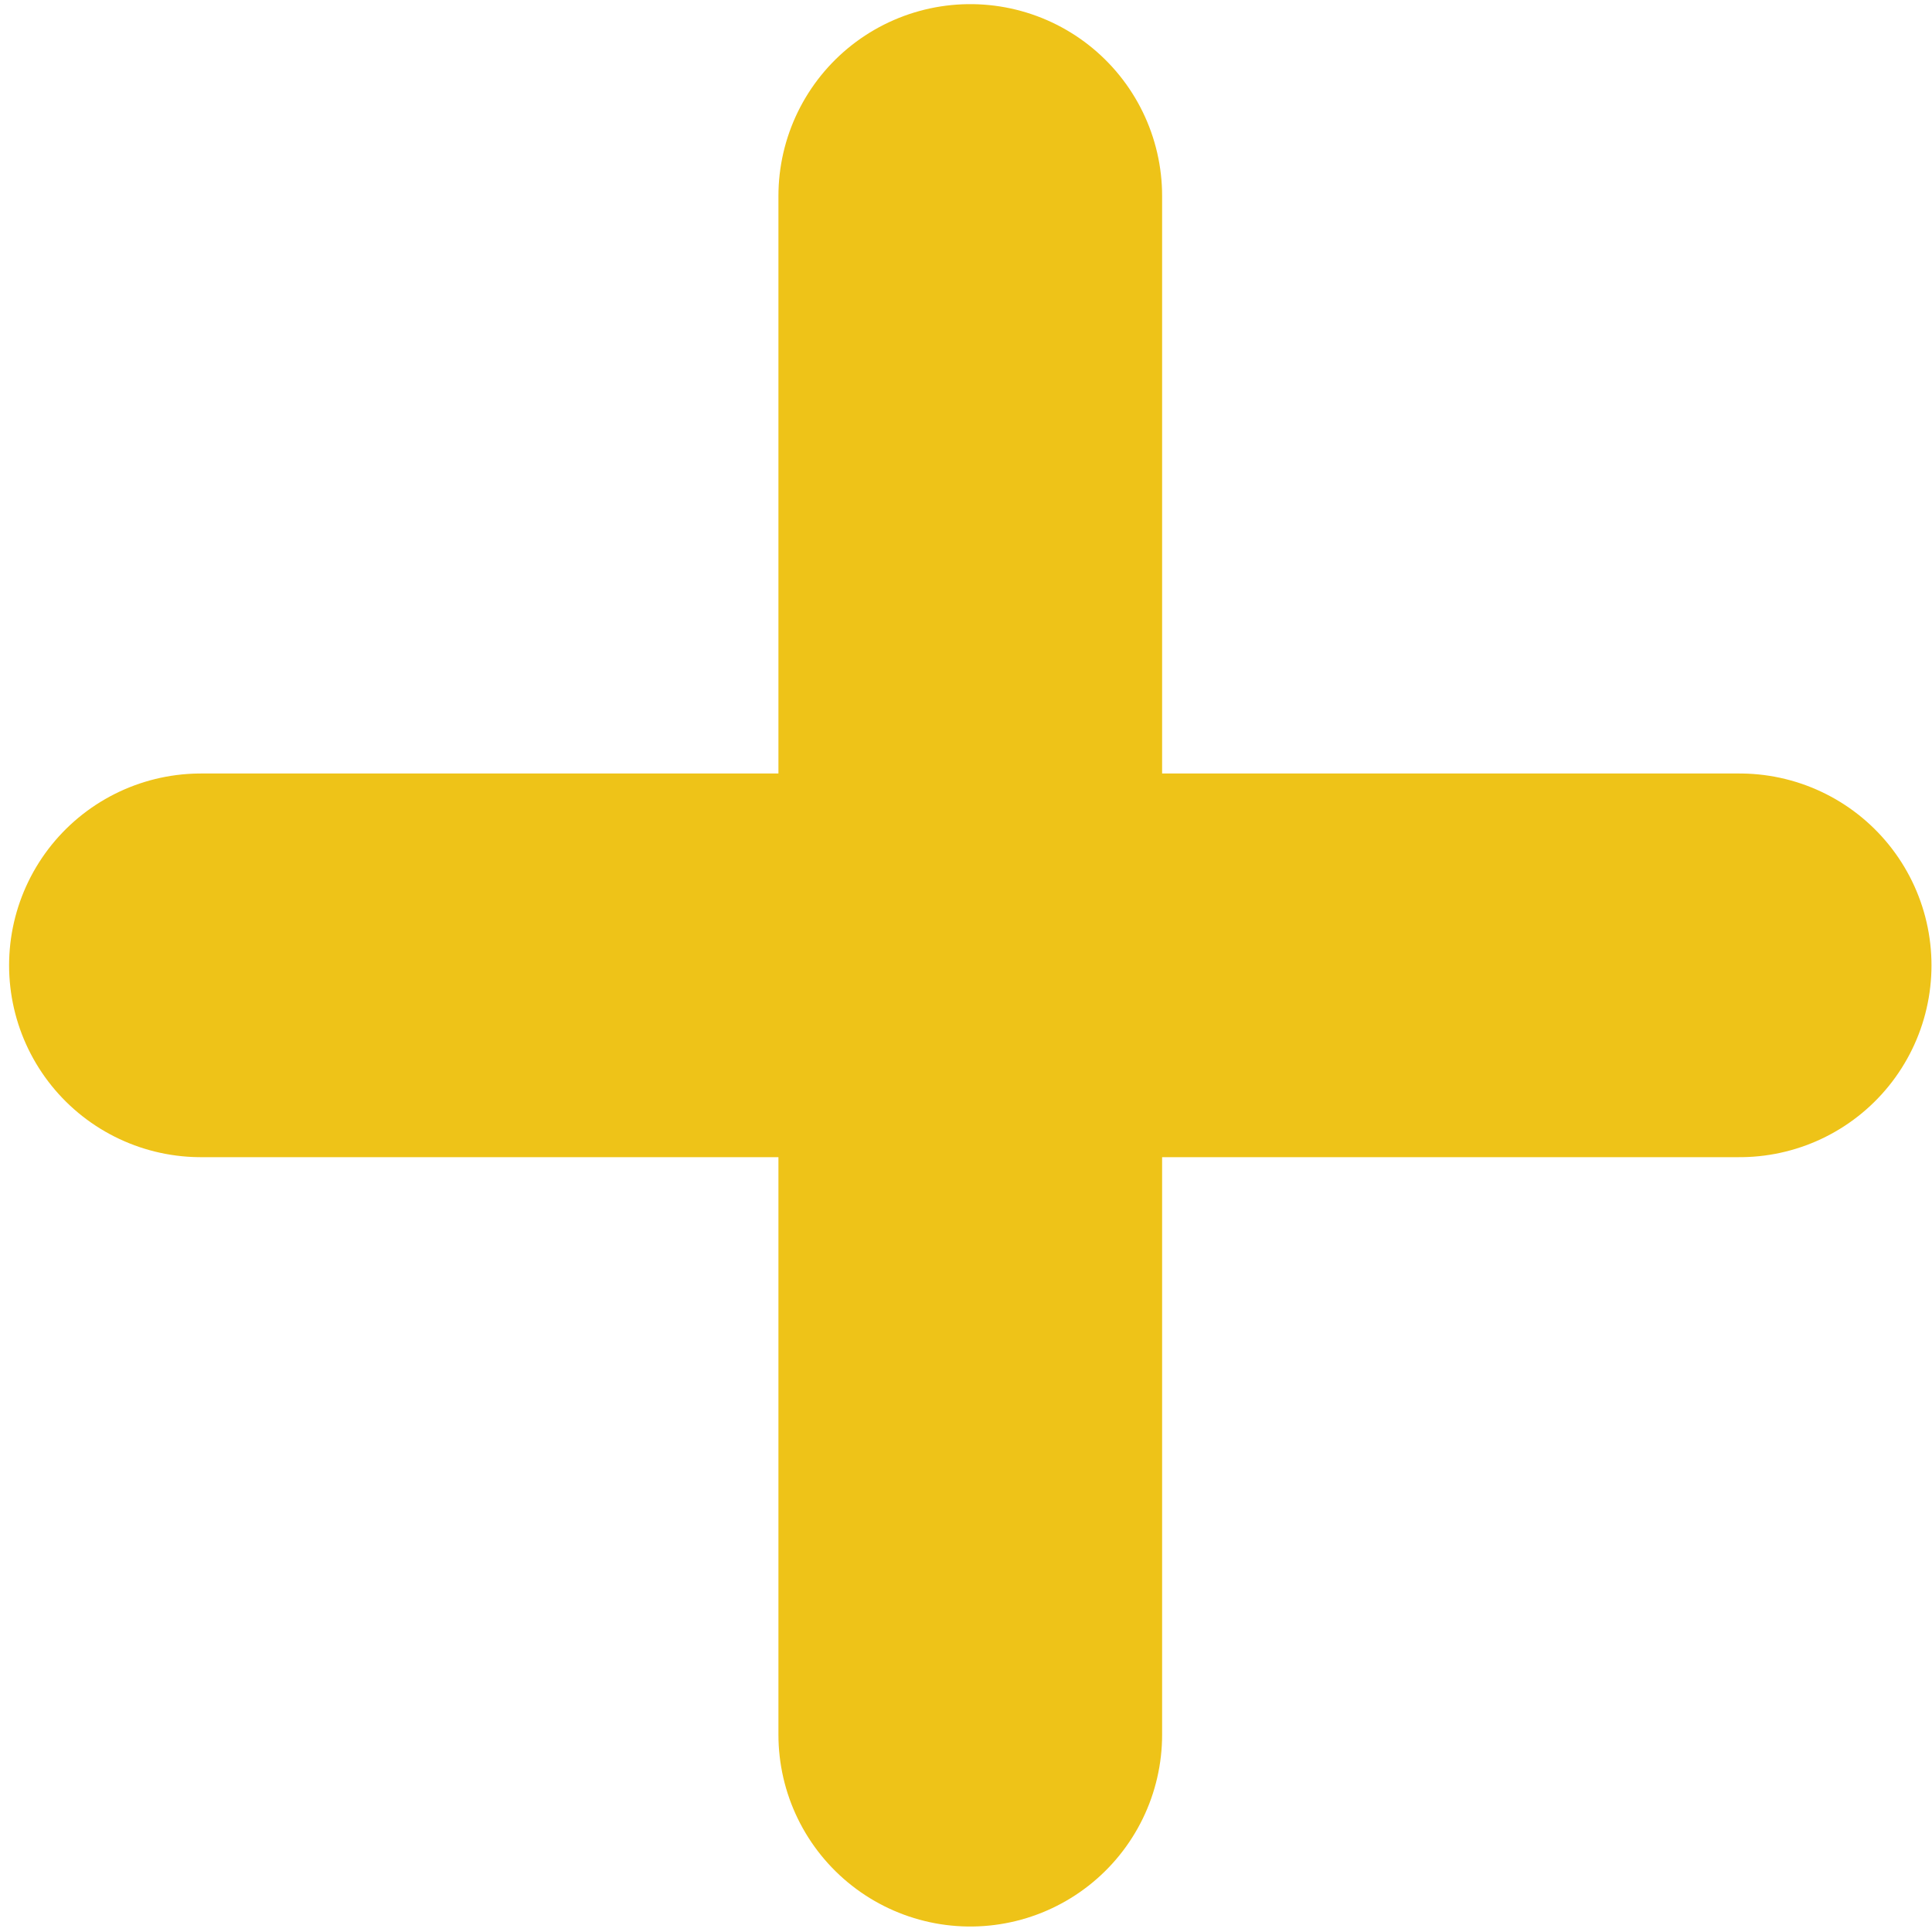 <svg width="142" height="142" viewBox="0 0 142 142" fill="none" xmlns="http://www.w3.org/2000/svg">
<path d="M14.768 70.951H127.862" stroke="#EEC318" stroke-width="28.2" stroke-linecap="round" stroke-linejoin="round"/>
<path d="M71.314 14.404V127.497" stroke="#EEC318" stroke-width="28.2" stroke-linecap="round" stroke-linejoin="round"/>
</svg>

